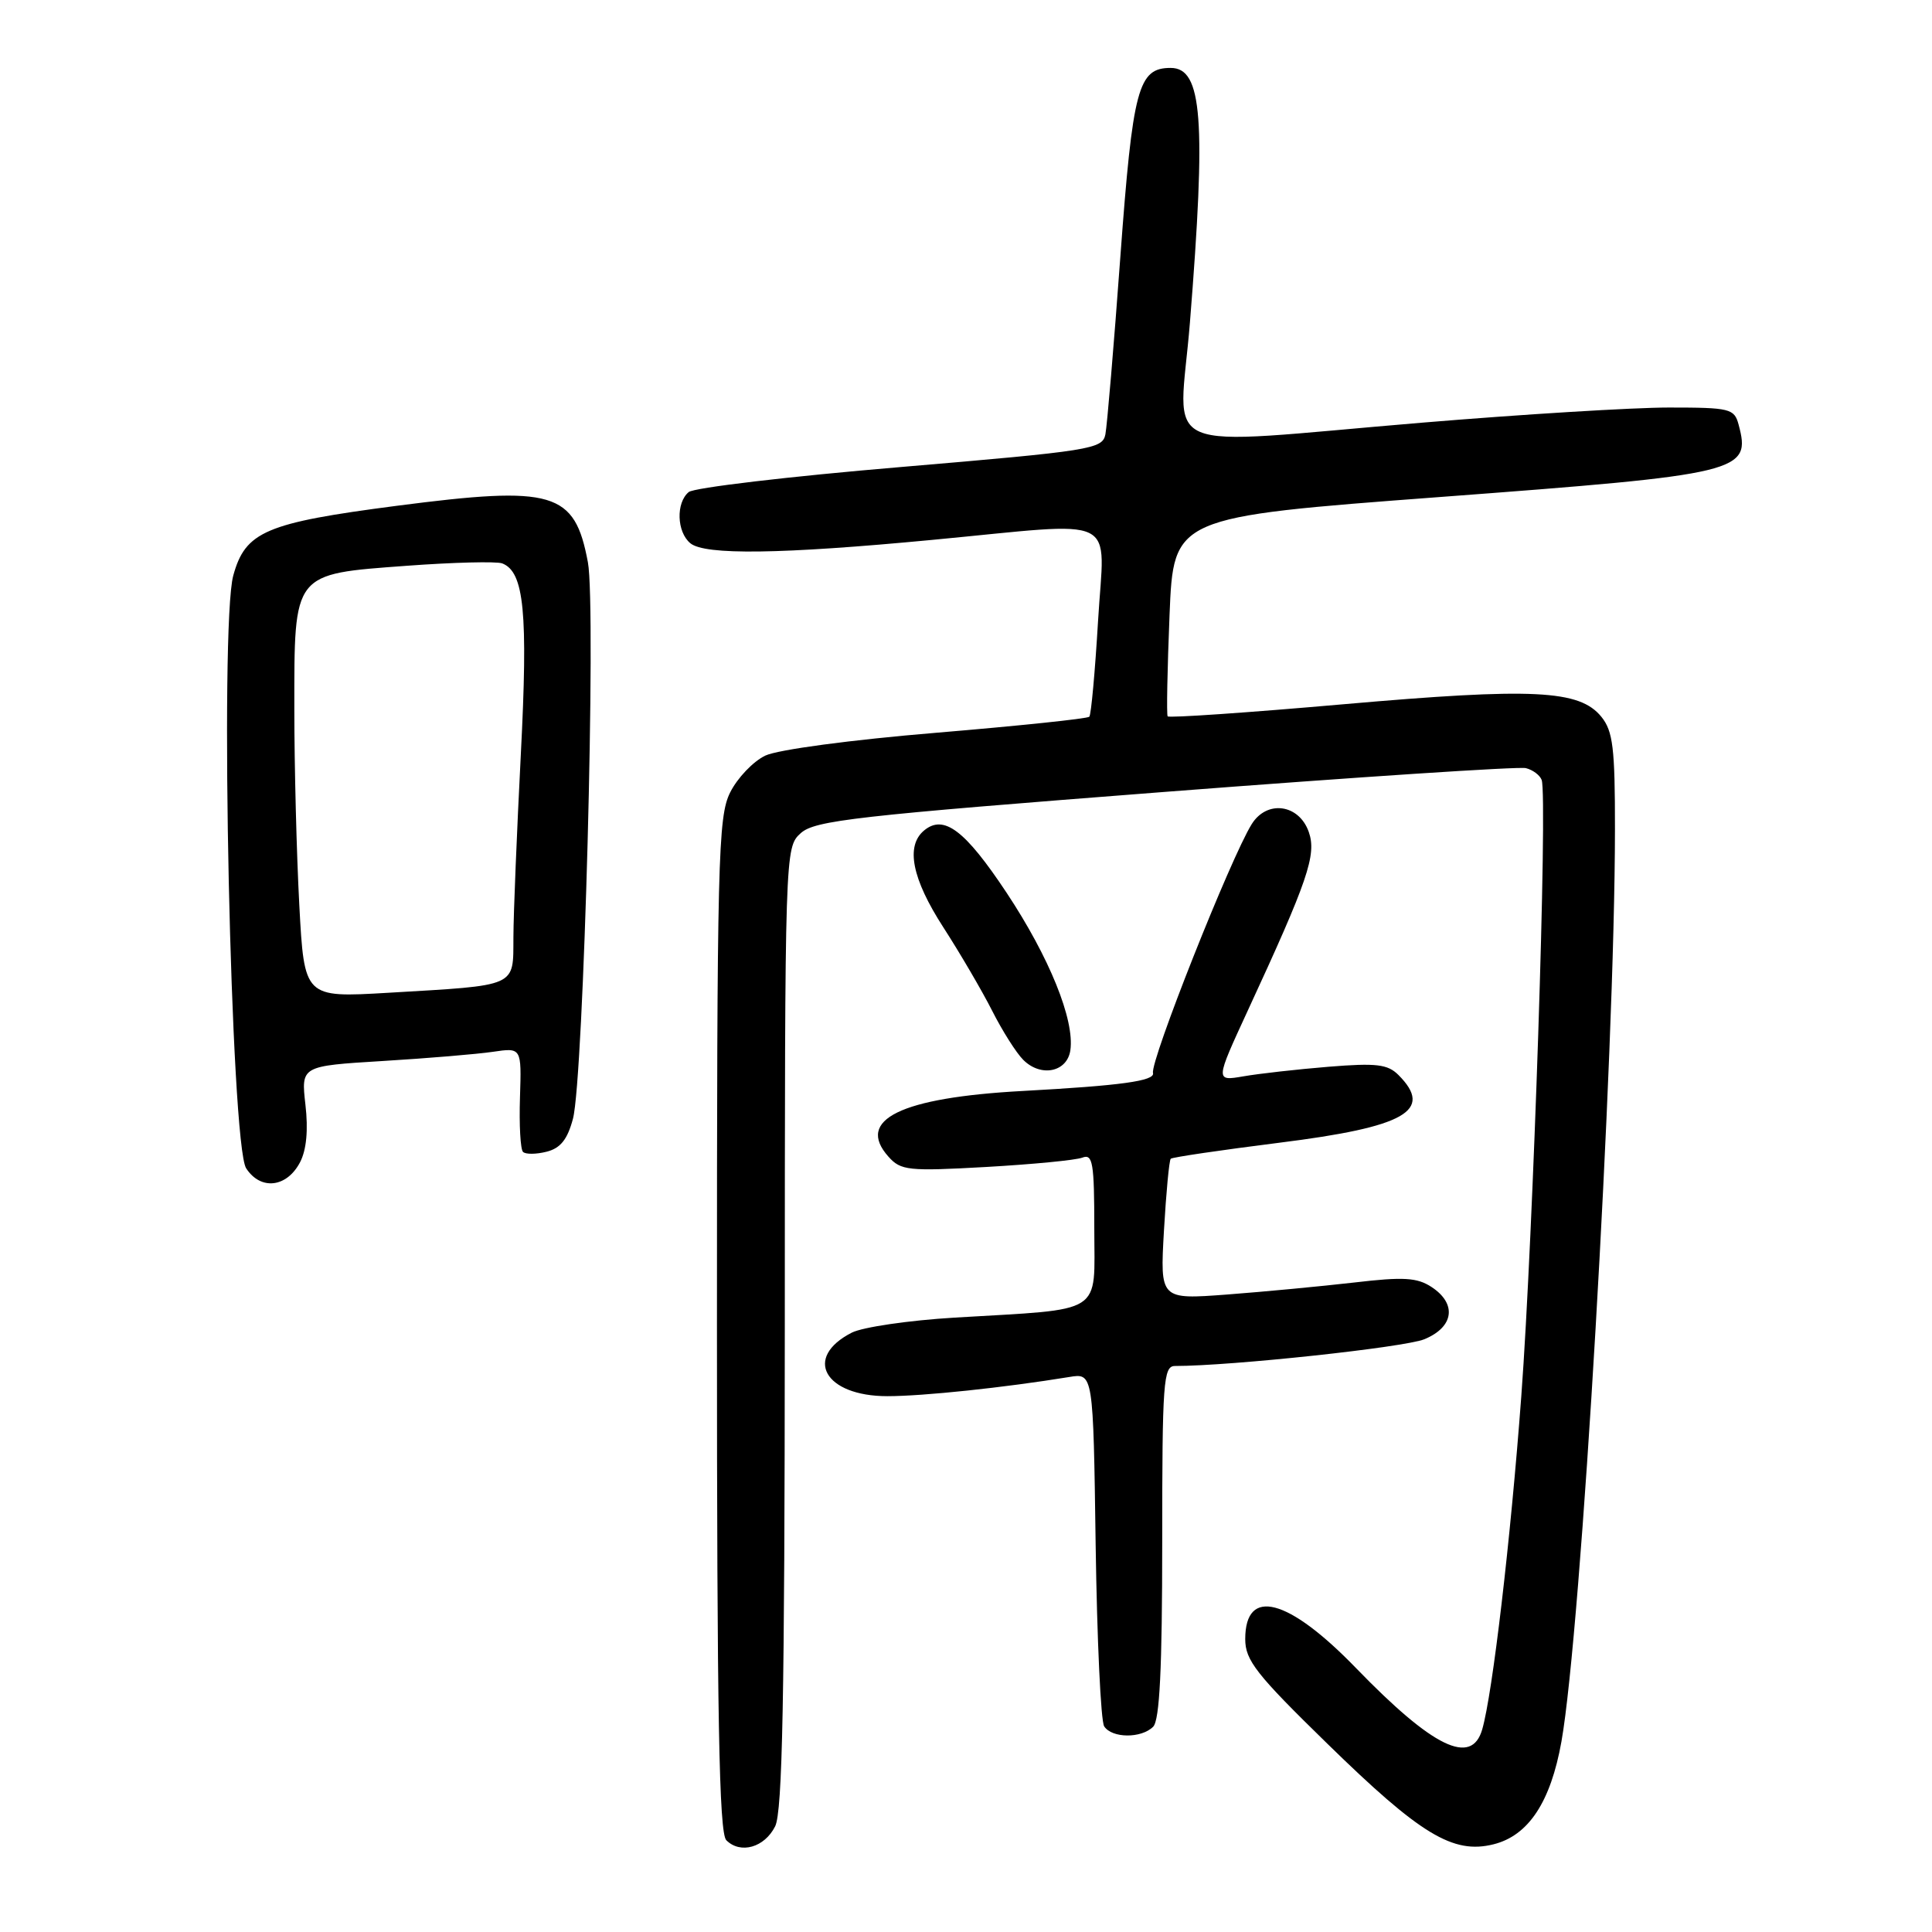 <?xml version="1.0" encoding="UTF-8" standalone="no"?>
<!DOCTYPE svg PUBLIC "-//W3C//DTD SVG 1.1//EN" "http://www.w3.org/Graphics/SVG/1.1/DTD/svg11.dtd" >
<svg xmlns="http://www.w3.org/2000/svg" xmlns:xlink="http://www.w3.org/1999/xlink" version="1.1" viewBox="0 0 256 256">
 <g >
 <path fill="currentColor"
d=" M 102.71 242.00 C 103.68 240.07 103.97 225.04 103.99 175.90 C 104.00 112.54 104.01 112.30 106.10 110.40 C 107.97 108.71 113.38 108.10 154.35 104.93 C 179.73 102.97 201.26 101.55 202.18 101.78 C 203.11 102.01 204.05 102.72 204.28 103.35 C 205.08 105.59 203.16 163.82 201.58 185.00 C 200.16 204.08 197.77 224.43 196.40 229.16 C 194.99 234.04 189.88 231.56 179.69 221.04 C 170.70 211.75 165.00 210.25 165.00 217.19 C 165.00 220.00 166.45 221.85 175.86 231.03 C 188.21 243.10 192.54 245.72 197.90 244.38 C 202.53 243.23 205.47 238.78 206.90 230.76 C 209.51 216.10 213.98 139.92 213.99 109.86 C 214.00 99.13 213.73 96.88 212.19 94.98 C 209.29 91.41 203.20 91.11 177.98 93.32 C 165.34 94.43 154.87 95.15 154.72 94.92 C 154.56 94.69 154.68 88.65 154.97 81.50 C 155.50 68.51 155.50 68.51 190.76 65.86 C 230.86 62.85 232.06 62.56 230.37 56.25 C 229.80 54.14 229.24 54.00 221.13 54.00 C 216.39 54.00 201.70 54.90 188.50 56.00 C 152.37 59.01 156.23 60.67 157.67 42.75 C 159.83 15.80 159.32 9.00 155.12 9.00 C 150.81 9.00 150.10 11.64 148.45 34.06 C 147.59 45.85 146.69 56.43 146.47 57.56 C 146.08 59.51 144.61 59.74 119.29 61.89 C 104.57 63.13 91.95 64.62 91.26 65.20 C 89.55 66.62 89.67 70.48 91.47 71.98 C 93.40 73.58 103.49 73.44 123.50 71.54 C 148.84 69.14 146.34 67.92 145.50 82.25 C 145.10 88.99 144.58 94.71 144.34 94.97 C 144.09 95.23 134.99 96.18 124.11 97.09 C 112.77 98.03 103.08 99.33 101.41 100.12 C 99.81 100.88 97.71 103.08 96.75 105.00 C 95.14 108.23 95.00 113.72 95.00 175.55 C 95.00 227.52 95.28 242.88 96.24 243.84 C 98.11 245.71 101.30 244.81 102.71 242.00 Z  M 152.80 228.80 C 153.66 227.94 154.00 221.09 154.00 204.30 C 154.00 183.07 154.15 181.00 155.69 181.00 C 163.17 181.00 186.15 178.53 188.75 177.45 C 192.66 175.83 193.07 172.75 189.68 170.53 C 187.77 169.28 185.97 169.17 179.43 169.94 C 175.07 170.44 167.50 171.16 162.61 171.53 C 153.71 172.20 153.71 172.20 154.23 163.06 C 154.52 158.03 154.92 153.75 155.13 153.54 C 155.33 153.34 161.80 152.39 169.50 151.42 C 186.22 149.33 190.02 147.17 185.30 142.44 C 183.87 141.01 182.37 140.84 176.05 141.35 C 171.90 141.69 166.82 142.26 164.76 142.62 C 161.02 143.26 161.02 143.26 165.35 133.88 C 173.31 116.67 174.48 113.26 173.42 110.24 C 172.13 106.55 167.88 105.96 165.86 109.20 C 163.09 113.63 152.38 140.63 152.78 142.18 C 153.05 143.23 148.52 143.85 135.50 144.56 C 119.32 145.44 113.34 148.37 117.73 153.27 C 119.36 155.10 120.35 155.21 130.67 154.63 C 136.81 154.28 142.55 153.73 143.42 153.39 C 144.80 152.86 145.00 154.08 145.00 162.81 C 145.00 174.38 146.55 173.39 126.50 174.59 C 120.45 174.95 114.32 175.85 112.87 176.58 C 106.39 179.89 109.25 185.00 117.58 185.00 C 122.32 185.00 133.05 183.87 141.68 182.46 C 144.86 181.93 144.86 181.93 145.18 204.72 C 145.36 217.25 145.86 228.06 146.31 228.75 C 147.34 230.34 151.23 230.37 152.80 228.80 Z  M 39.76 154.00 C 40.61 152.37 40.86 149.72 40.47 146.37 C 39.89 141.25 39.89 141.25 50.69 140.59 C 56.64 140.23 63.21 139.68 65.31 139.37 C 69.11 138.81 69.11 138.81 68.90 145.41 C 68.78 149.04 68.96 152.29 69.30 152.63 C 69.63 152.97 71.04 152.96 72.42 152.61 C 74.26 152.15 75.19 150.99 75.92 148.24 C 77.34 142.90 79.02 80.47 77.90 74.51 C 76.15 65.13 73.39 64.32 52.58 67.02 C 35.20 69.28 32.51 70.43 30.91 76.26 C 29.08 82.90 30.58 151.69 32.62 154.81 C 34.54 157.76 38.00 157.37 39.76 154.00 Z  M 141.83 139.15 C 142.40 135.12 139.04 126.84 133.39 118.31 C 127.87 109.99 125.06 107.87 122.45 110.04 C 119.97 112.10 120.84 116.44 125.00 122.88 C 127.20 126.29 130.11 131.26 131.46 133.92 C 132.81 136.59 134.67 139.53 135.59 140.44 C 137.93 142.78 141.42 142.06 141.83 139.15 Z  M 39.66 119.94 C 39.30 113.20 39.00 101.51 39.00 93.95 C 39.00 75.76 38.74 76.09 53.88 74.97 C 60.09 74.51 65.79 74.37 66.54 74.65 C 69.46 75.77 69.98 81.15 69.01 100.00 C 68.49 110.17 68.04 121.05 68.03 124.17 C 67.99 130.86 68.74 130.53 51.41 131.55 C 40.32 132.20 40.32 132.20 39.66 119.94 Z "/>
</g>
</svg>
